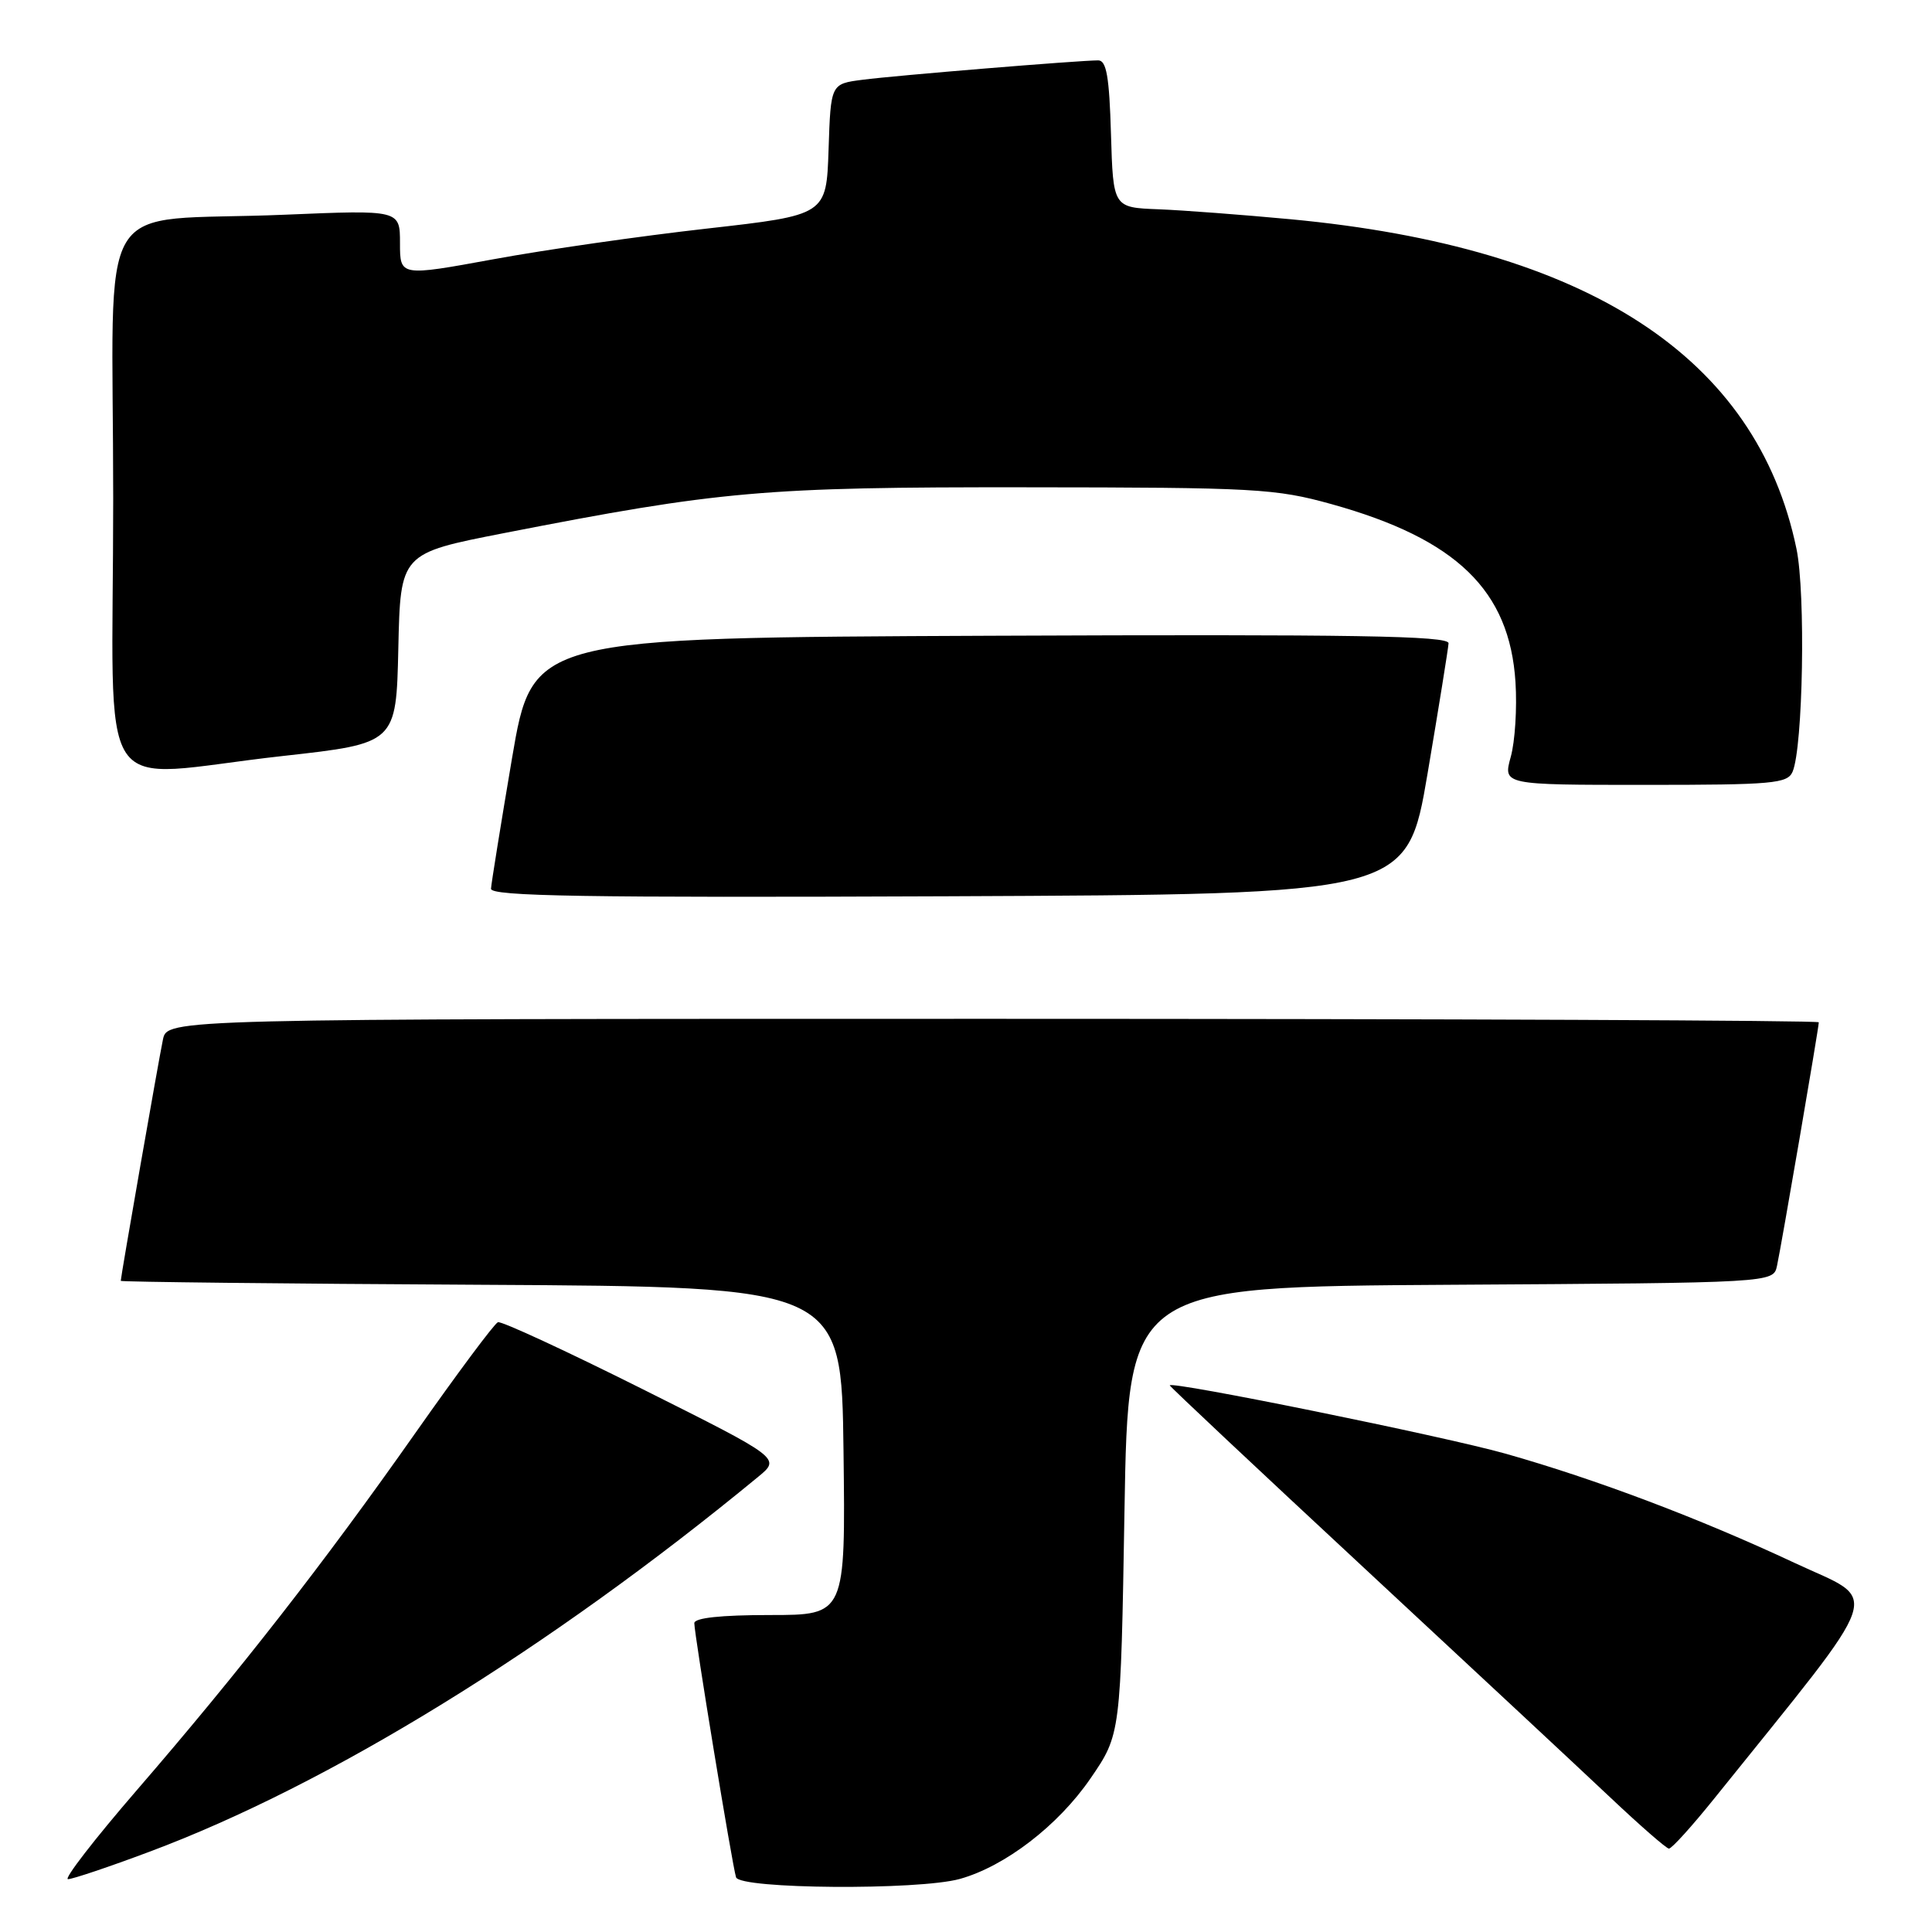 <?xml version="1.0" encoding="UTF-8" standalone="no"?>
<!DOCTYPE svg PUBLIC "-//W3C//DTD SVG 1.1//EN" "http://www.w3.org/Graphics/SVG/1.1/DTD/svg11.dtd" >
<svg xmlns="http://www.w3.org/2000/svg" xmlns:xlink="http://www.w3.org/1999/xlink" version="1.1" viewBox="0 0 256 256">
 <g >
 <path fill="currentColor"
d=" M 127.18 248.97 C 133.17 247.30 140.21 241.90 144.49 235.66 C 148.50 229.82 148.50 229.82 149.00 200.16 C 149.50 170.50 149.50 170.50 192.23 170.24 C 234.97 169.98 234.97 169.98 235.46 167.74 C 236.01 165.24 241.00 136.18 241.00 135.46 C 241.00 135.21 191.76 135.00 131.58 135.00 C 22.16 135.00 22.16 135.00 21.59 137.75 C 21.02 140.46 16.00 169.20 16.00 169.72 C 16.00 169.86 37.49 170.10 63.75 170.24 C 111.50 170.50 111.50 170.50 111.77 192.25 C 112.04 214.00 112.04 214.00 102.02 214.00 C 95.49 214.00 92.00 214.38 92.00 215.08 C 92.00 216.57 97.03 247.20 97.53 248.75 C 98.04 250.32 121.68 250.49 127.18 248.97 Z  M 19.79 245.37 C 43.54 236.50 72.74 218.52 100.47 195.68 C 103.45 193.23 103.45 193.23 85.13 184.06 C 75.06 179.02 66.44 175.03 65.98 175.20 C 65.52 175.36 60.61 181.96 55.06 189.85 C 42.90 207.15 31.69 221.52 18.09 237.25 C 12.51 243.71 8.42 249.00 9.01 249.00 C 9.60 249.00 14.46 247.37 19.79 245.37 Z  M 227.20 238.25 C 250.21 209.62 249.24 212.45 237.81 207.10 C 225.19 201.19 211.47 196.01 199.50 192.62 C 191.36 190.32 155.00 182.93 155.00 183.57 C 155.00 183.72 166.54 194.56 180.65 207.67 C 194.76 220.78 209.50 234.52 213.40 238.20 C 217.31 241.89 220.79 244.93 221.14 244.95 C 221.49 244.98 224.22 241.96 227.20 238.25 Z  M 189.16 102.50 C 190.65 93.70 191.90 85.93 191.94 85.24 C 191.99 84.24 179.55 84.04 131.28 84.24 C 70.56 84.50 70.56 84.50 67.84 100.50 C 66.35 109.30 65.10 117.07 65.06 117.76 C 65.01 118.76 77.45 118.96 125.72 118.76 C 186.44 118.50 186.44 118.50 189.16 102.50 Z  M 237.53 102.25 C 238.91 98.98 239.27 78.62 238.04 72.71 C 232.77 47.31 210.41 32.75 171.00 29.05 C 164.68 28.46 156.80 27.86 153.50 27.73 C 147.50 27.50 147.50 27.50 147.21 17.75 C 146.99 10.16 146.61 8.00 145.52 8.00 C 143.01 8.00 118.63 10.00 114.29 10.57 C 110.08 11.11 110.08 11.11 109.79 19.81 C 109.50 28.50 109.50 28.50 93.65 30.29 C 84.94 31.27 72.23 33.09 65.40 34.35 C 53.00 36.62 53.00 36.62 53.00 32.22 C 53.00 27.81 53.00 27.81 37.75 28.45 C 12.00 29.54 15.00 24.57 15.00 66.09 C 15.00 107.56 11.99 103.00 37.50 100.17 C 52.50 98.50 52.50 98.50 52.78 85.91 C 53.06 73.32 53.06 73.32 66.78 70.64 C 95.49 65.03 101.20 64.53 136.00 64.57 C 166.40 64.59 169.01 64.74 176.43 66.80 C 193.00 71.41 200.04 78.23 200.81 90.40 C 201.03 93.81 200.75 98.26 200.18 100.30 C 199.16 104.00 199.16 104.00 217.97 104.00 C 234.94 104.00 236.86 103.83 237.53 102.25 Z "/>
</g>
</svg>